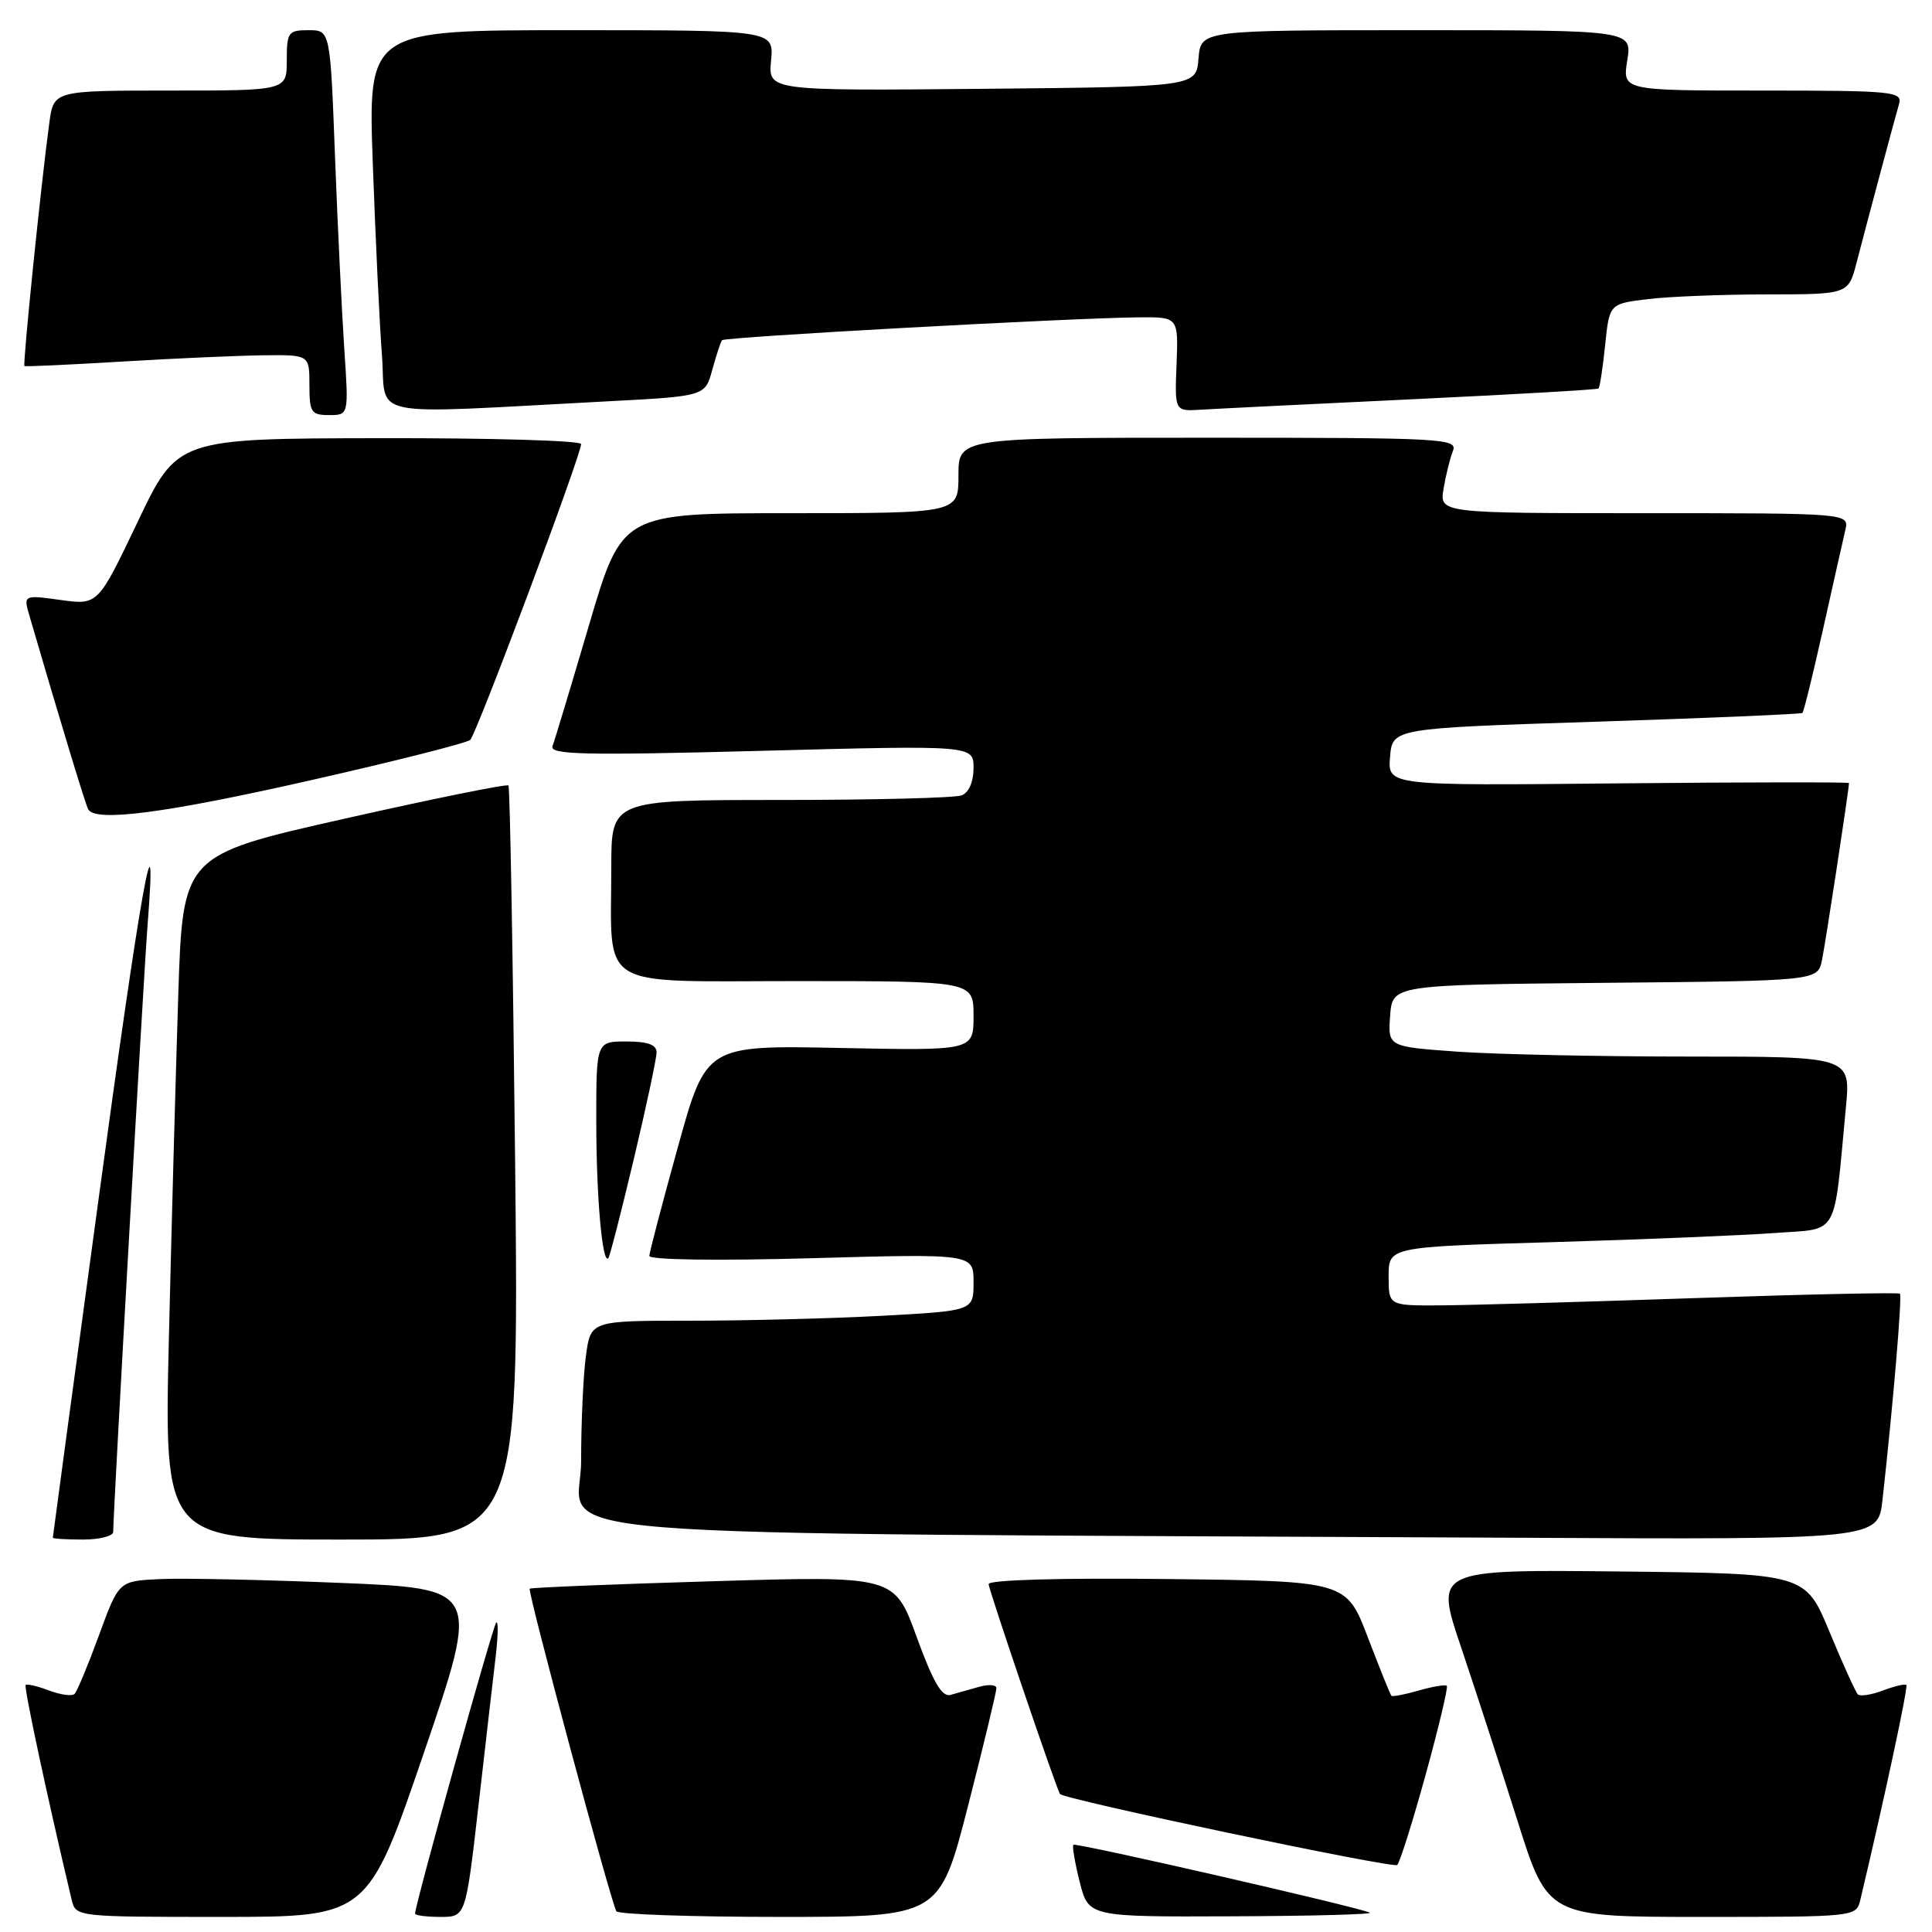 <?xml version="1.0" encoding="UTF-8" standalone="no"?>
<!DOCTYPE svg PUBLIC "-//W3C//DTD SVG 1.1//EN" "http://www.w3.org/Graphics/SVG/1.1/DTD/svg11.dtd" >
<svg xmlns="http://www.w3.org/2000/svg" xmlns:xlink="http://www.w3.org/1999/xlink" version="1.1" viewBox="0 0 256 256">
 <g >
 <path fill="currentColor"
d=" M 56.17 232.25 C 63.60 210.50 63.60 210.50 45.05 209.74 C 34.85 209.32 24.08 209.09 21.12 209.24 C 15.74 209.50 15.74 209.50 13.12 216.67 C 11.67 220.62 10.22 224.12 9.88 224.45 C 9.55 224.78 8.03 224.58 6.50 224.00 C 4.97 223.42 3.58 223.09 3.40 223.27 C 3.14 223.53 6.26 238.12 9.50 251.75 C 10.04 253.99 10.15 254.00 29.38 254.00 C 48.73 254.00 48.73 254.00 56.17 232.25 Z  M 63.40 239.25 C 64.33 231.14 65.35 222.25 65.68 219.50 C 66.00 216.75 66.04 214.72 65.75 215.00 C 65.30 215.43 55.00 252.37 55.00 253.56 C 55.00 253.80 56.51 254.00 58.36 254.00 C 61.71 254.00 61.71 254.00 63.40 239.25 Z  M 128.28 239.25 C 130.36 231.14 132.04 224.13 132.03 223.68 C 132.01 223.23 130.99 223.16 129.75 223.51 C 128.51 223.87 126.80 224.35 125.96 224.58 C 124.81 224.90 123.66 222.93 121.46 216.90 C 118.52 208.80 118.52 208.80 94.51 209.52 C 81.30 209.91 70.36 210.36 70.19 210.51 C 69.86 210.80 80.93 251.99 81.67 253.25 C 81.92 253.66 91.65 254.00 103.31 254.00 C 124.50 254.00 124.50 254.00 128.28 239.25 Z  M 181.50 253.43 C 179.47 252.58 142.54 244.13 142.23 244.44 C 142.05 244.61 142.43 246.84 143.07 249.38 C 144.24 254.00 144.24 254.00 163.37 253.92 C 173.89 253.88 182.05 253.66 181.50 253.43 Z  M 246.50 251.75 C 249.74 238.12 252.86 223.53 252.60 223.27 C 252.42 223.09 251.03 223.42 249.50 224.00 C 247.97 224.58 246.47 224.81 246.17 224.51 C 245.87 224.20 244.18 220.48 242.42 216.23 C 239.22 208.50 239.22 208.50 214.67 208.23 C 190.12 207.97 190.12 207.97 193.59 218.23 C 195.49 223.88 198.86 234.24 201.07 241.25 C 205.09 254.00 205.09 254.00 225.52 254.00 C 245.89 254.00 245.96 253.99 246.50 251.75 Z  M 188.92 235.11 C 190.64 228.85 191.90 223.57 191.71 223.38 C 191.52 223.19 189.85 223.47 188.00 224.00 C 186.15 224.53 184.51 224.85 184.37 224.70 C 184.22 224.55 182.82 221.07 181.25 216.97 C 178.40 209.50 178.40 209.50 154.70 209.23 C 140.51 209.07 131.00 209.34 131.00 209.90 C 131.00 210.62 139.90 236.80 140.45 237.71 C 140.88 238.41 184.62 247.62 185.14 247.12 C 185.49 246.78 187.19 241.38 188.92 235.11 Z  M 15.00 202.98 C 15.00 200.37 19.01 129.58 19.56 122.50 C 20.92 104.96 18.62 117.87 12.96 159.63 C 9.68 183.76 7.00 203.61 7.00 203.75 C 7.00 203.89 8.80 204.00 11.00 204.00 C 13.20 204.00 15.00 203.54 15.00 202.98 Z  M 68.26 154.25 C 67.97 126.89 67.57 104.31 67.37 104.08 C 67.17 103.85 57.37 105.84 45.61 108.49 C 24.22 113.31 24.22 113.31 23.62 131.90 C 23.29 142.13 22.73 162.54 22.38 177.25 C 21.75 204.00 21.75 204.00 45.26 204.00 C 68.77 204.00 68.77 204.00 68.26 154.25 Z  M 249.44 198.75 C 250.85 186.08 252.06 171.73 251.75 171.42 C 251.57 171.24 239.29 171.50 224.46 172.01 C 209.63 172.52 194.46 172.95 190.75 172.97 C 184.00 173.00 184.00 173.00 184.00 169.11 C 184.00 165.22 184.00 165.22 205.75 164.59 C 217.71 164.24 230.95 163.69 235.17 163.38 C 243.79 162.74 242.93 164.25 244.59 146.75 C 245.23 140.00 245.23 140.00 223.77 140.00 C 211.97 140.00 198.17 139.71 193.10 139.35 C 183.90 138.69 183.90 138.69 184.20 134.60 C 184.50 130.50 184.50 130.50 212.67 130.23 C 240.85 129.97 240.85 129.97 241.42 127.23 C 241.89 124.97 245.00 104.59 245.00 103.76 C 245.00 103.62 231.25 103.64 214.44 103.80 C 183.87 104.11 183.87 104.11 184.19 100.30 C 184.50 96.50 184.50 96.50 211.50 95.63 C 226.35 95.15 238.65 94.62 238.83 94.47 C 239.01 94.31 240.24 89.30 241.57 83.34 C 242.90 77.38 244.22 71.49 244.51 70.25 C 245.04 68.00 245.04 68.00 217.89 68.00 C 190.74 68.00 190.74 68.00 191.28 64.75 C 191.58 62.96 192.14 60.71 192.52 59.75 C 193.17 58.10 191.23 58.00 160.11 58.00 C 127.00 58.00 127.00 58.00 127.00 63.00 C 127.00 68.00 127.00 68.00 104.71 68.00 C 82.42 68.00 82.42 68.00 78.07 82.75 C 75.68 90.86 73.50 98.11 73.21 98.86 C 72.78 100.00 77.27 100.11 100.85 99.49 C 129.00 98.75 129.00 98.75 129.00 101.77 C 129.00 103.60 128.38 105.02 127.42 105.39 C 126.55 105.73 115.75 106.00 103.42 106.00 C 81.00 106.00 81.00 106.00 81.00 114.88 C 81.00 131.40 78.72 130.00 105.62 130.00 C 129.00 130.00 129.00 130.00 129.00 134.61 C 129.00 139.22 129.00 139.22 111.28 138.86 C 93.56 138.50 93.56 138.50 89.82 152.00 C 87.76 159.43 86.06 165.91 86.04 166.41 C 86.02 166.94 94.87 167.07 107.50 166.72 C 129.00 166.12 129.00 166.12 129.00 169.91 C 129.00 173.69 129.00 173.69 116.84 174.35 C 110.16 174.71 98.74 175.00 91.48 175.00 C 78.27 175.00 78.27 175.00 77.64 179.64 C 77.29 182.19 77.00 188.49 77.00 193.63 C 77.00 204.10 64.47 203.08 201.18 203.76 C 248.86 204.00 248.86 204.00 249.44 198.75 Z  M 83.97 153.64 C 85.64 146.62 87.00 140.23 87.00 139.44 C 87.00 138.43 85.81 138.00 83.00 138.00 C 79.00 138.00 79.00 138.00 79.01 148.75 C 79.02 158.66 79.81 167.53 80.60 166.73 C 80.79 166.55 82.30 160.65 83.97 153.64 Z  M 41.16 103.39 C 52.35 100.86 61.86 98.45 62.31 98.04 C 63.15 97.25 77.00 60.31 77.00 58.84 C 77.00 58.38 64.96 58.03 50.25 58.06 C 23.50 58.11 23.50 58.11 18.24 69.15 C 12.98 80.18 12.98 80.18 8.03 79.50 C 3.09 78.82 3.09 78.82 3.92 81.66 C 8.05 95.81 11.34 106.63 11.69 107.25 C 12.67 108.96 21.97 107.74 41.16 103.39 Z  M 45.62 46.25 C 45.30 41.44 44.74 29.96 44.39 20.75 C 43.76 4.00 43.76 4.00 40.88 4.00 C 38.19 4.00 38.00 4.26 38.00 8.00 C 38.00 12.00 38.00 12.00 22.56 12.00 C 7.12 12.00 7.12 12.00 6.54 16.25 C 5.45 24.24 2.99 48.32 3.24 48.50 C 3.38 48.60 9.12 48.33 16.00 47.92 C 22.88 47.50 31.31 47.13 34.75 47.08 C 41.00 47.00 41.00 47.00 41.00 51.00 C 41.00 54.64 41.23 55.00 43.61 55.00 C 46.21 55.00 46.21 55.00 45.62 46.25 Z  M 80.46 53.18 C 93.43 52.50 93.43 52.50 94.38 49.00 C 94.91 47.08 95.49 45.31 95.67 45.08 C 96.02 44.65 141.53 42.15 150.82 42.05 C 156.14 42.00 156.14 42.00 155.90 48.25 C 155.65 54.50 155.65 54.50 159.08 54.29 C 160.96 54.17 173.53 53.55 187.00 52.91 C 200.47 52.27 211.64 51.63 211.81 51.48 C 211.98 51.33 212.38 48.74 212.69 45.73 C 213.25 40.25 213.25 40.25 218.38 39.63 C 221.19 39.29 228.32 39.01 234.21 39.01 C 244.92 39.00 244.92 39.00 246.02 34.75 C 247.38 29.50 250.96 16.12 251.64 13.75 C 252.10 12.13 250.77 12.00 233.56 12.00 C 214.98 12.00 214.98 12.00 215.62 8.00 C 216.26 4.00 216.26 4.00 187.69 4.00 C 159.12 4.00 159.12 4.00 158.81 7.75 C 158.50 11.50 158.50 11.50 130.14 11.77 C 101.79 12.03 101.79 12.03 102.17 8.02 C 102.55 4.00 102.55 4.00 75.65 4.00 C 48.76 4.00 48.76 4.00 49.40 21.75 C 49.75 31.51 50.29 42.90 50.61 47.07 C 51.25 55.60 47.80 54.89 80.46 53.18 Z "/>
</g>
</svg>